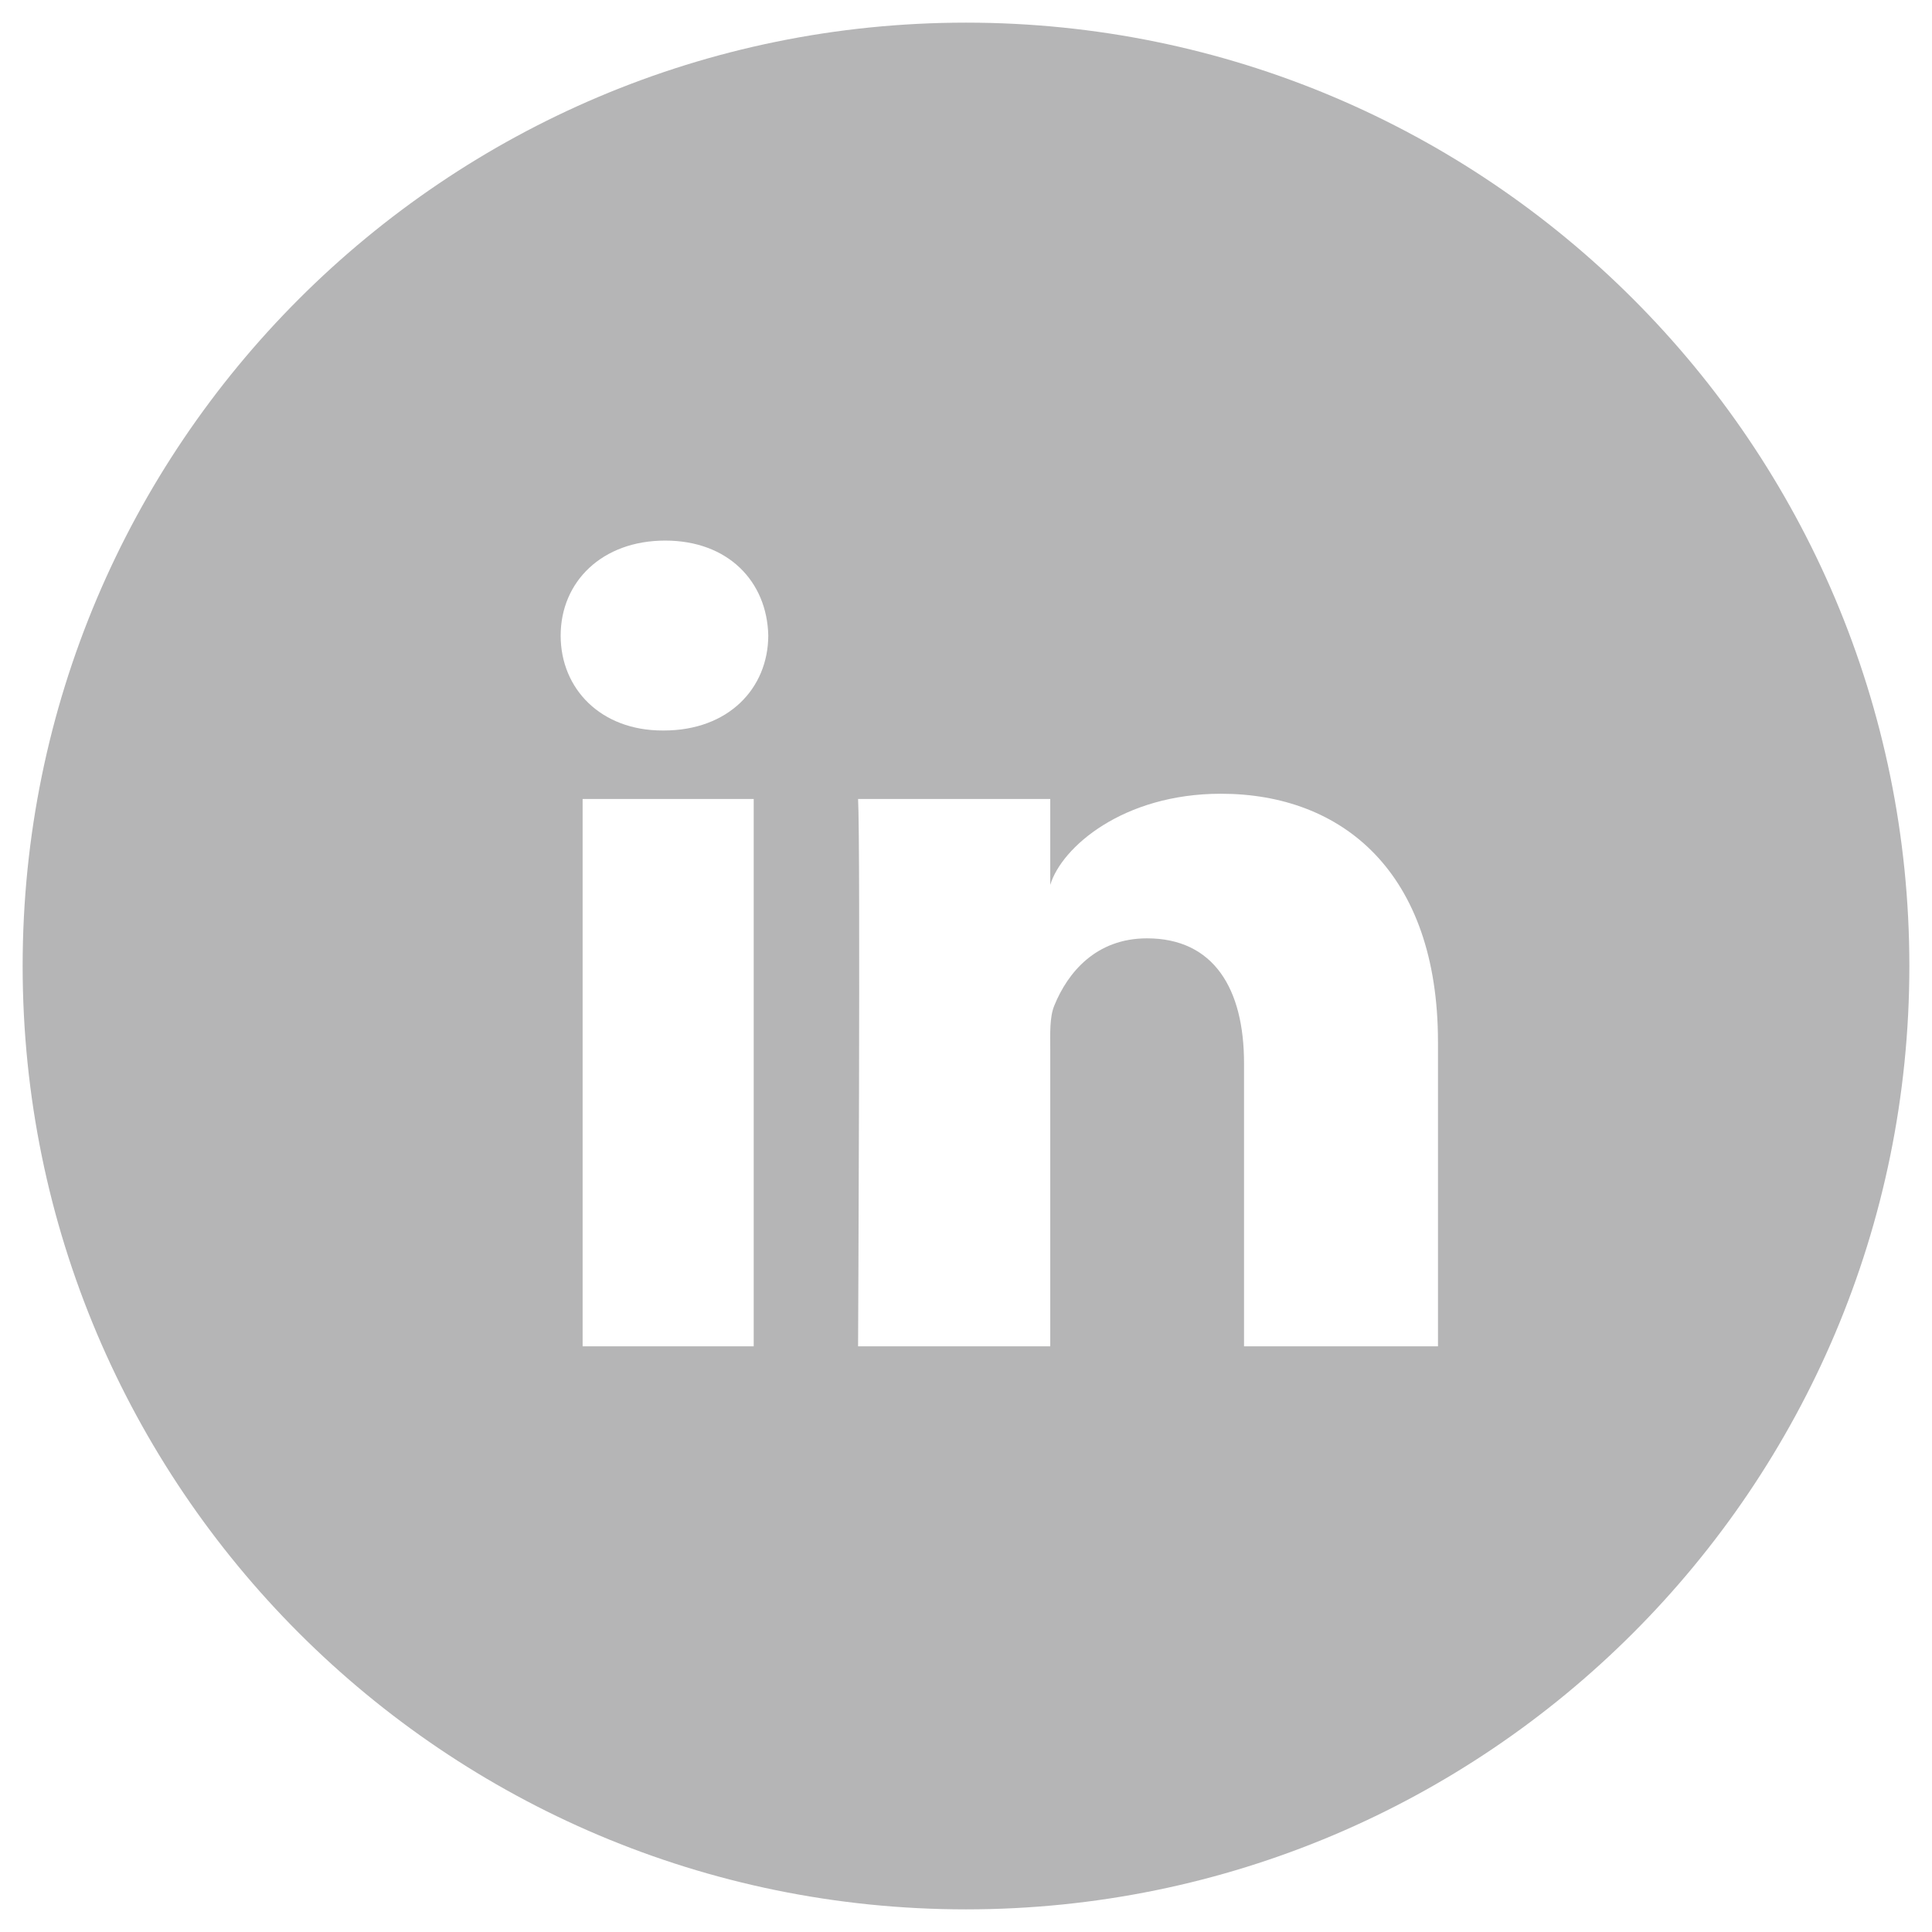 <svg id="图层_1" data-name="图层 1" xmlns="http://www.w3.org/2000/svg" viewBox="0 0 512 512"><defs><style>.cls-1{fill:#b5b5b6;}</style></defs><path class="cls-1" d="M256,6C117.92,6,6,117.94,6,256S117.92,506,256,506,506,394.06,506,256,394.09,6,256,6ZM199.74,356.79H154.4V211.73h45.34Zm-23.83-163.2h-.33c-16.41,0-27-11.1-27-25.14,0-14.32,11-25.19,27.7-25.19s27,10.85,27.32,25.16C203.56,182.47,193,193.59,175.91,193.59Zm205.17,163.2h-51.4V281.73c0-19.66-8-33.06-25.71-33.06-13.52,0-21,9.05-24.55,17.78-1.31,3.13-1.09,7.48-1.09,11.86v78.48H227.4s.67-133,0-145.06h50.93V234.5c3-9.95,19.26-24.15,45.23-24.15,32.21,0,57.52,20.85,57.52,65.78Z"/></svg>